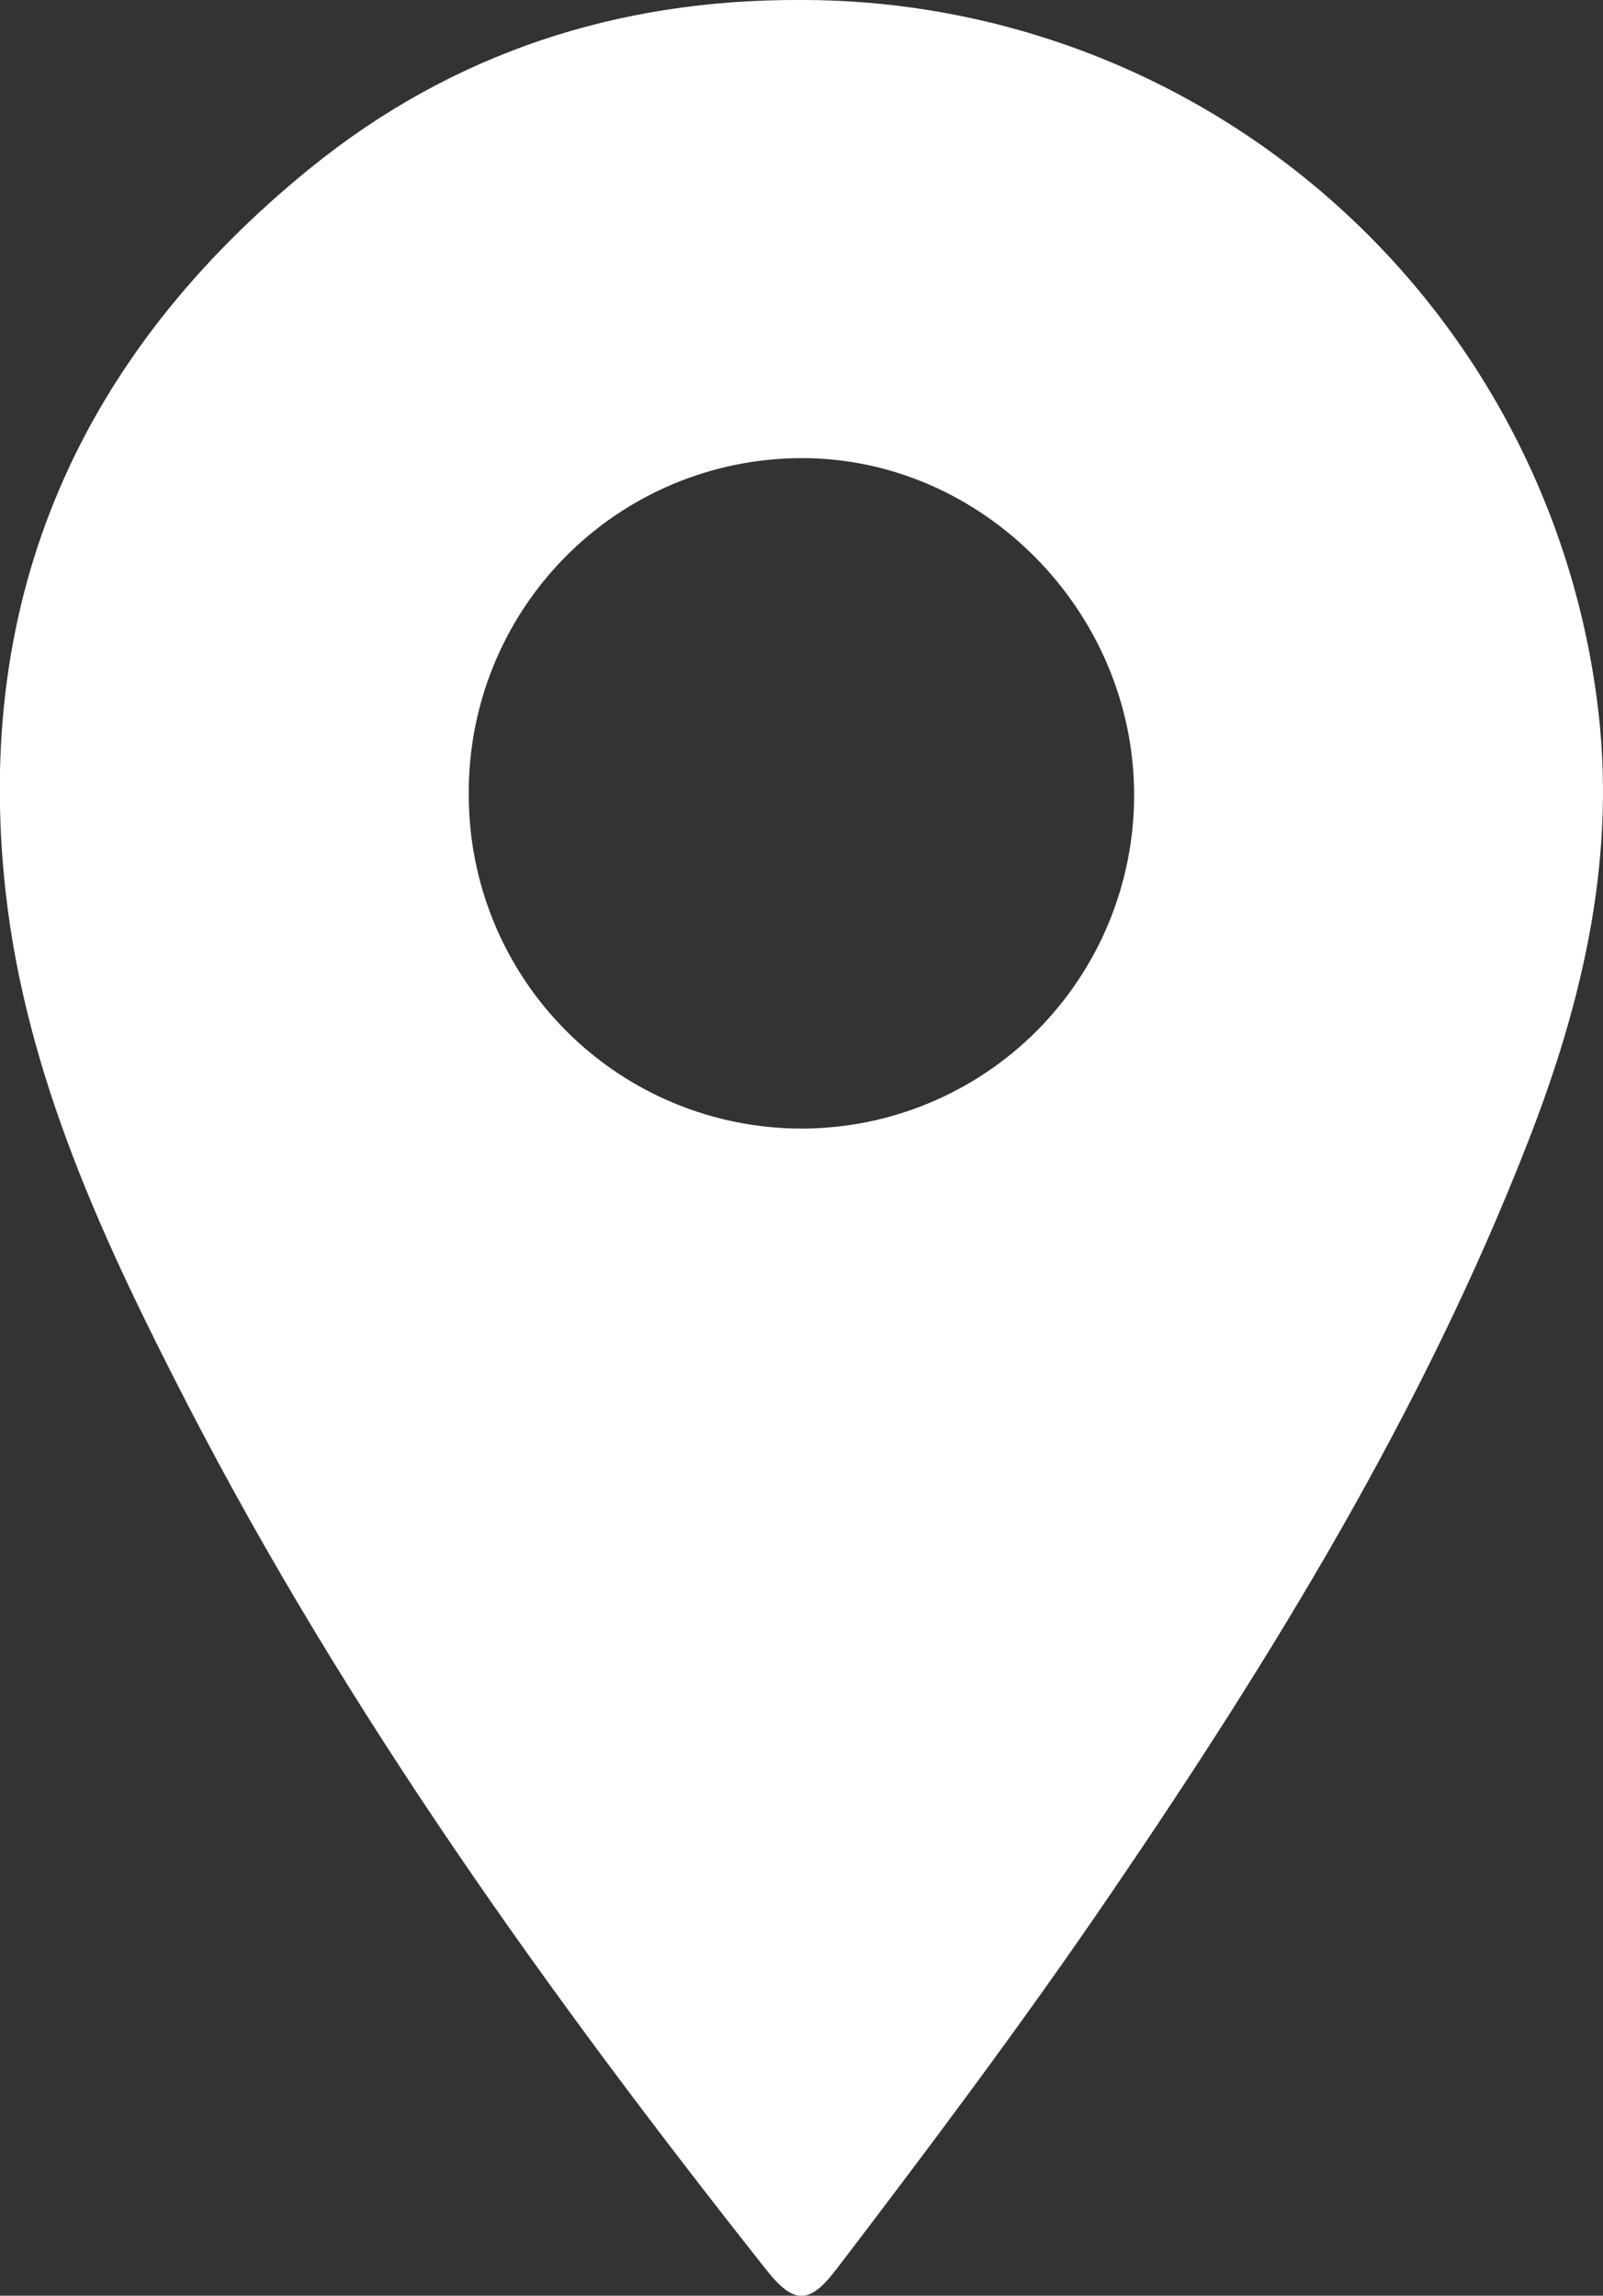 <svg width="44" height="63" viewBox="0 0 44 63" fill="none" xmlns="http://www.w3.org/2000/svg">
<rect x="0" y="0" width="44" height="63" fill="#333333" stroke="none"/>
<path d="M22.004 -7.28044e-05C27.346 0 32.506 1.947 36.522 5.478C40.538 9.009 43.136 13.883 43.832 19.191C44.401 23.44 43.46 27.457 41.928 31.371C39.042 38.758 34.923 45.468 30.477 51.987C28.087 55.494 25.54 58.891 22.964 62.266C22.224 63.236 21.799 63.258 21.028 62.282C15.097 54.787 9.533 47.034 5.142 38.53C2.852 34.089 0.727 29.549 0.157 24.499C-0.758 16.349 2.217 9.732 8.505 4.624C12.411 1.451 16.97 -0.029 22.004 -7.28044e-05ZM12.867 21.82C12.867 24.247 13.829 26.575 15.542 28.291C17.254 30.007 19.577 30.971 21.999 30.971C24.421 30.971 26.743 30.007 28.456 28.291C30.168 26.575 31.13 24.247 31.13 21.82C31.13 16.778 26.959 12.558 21.986 12.572C20.78 12.575 19.586 12.817 18.474 13.284C17.362 13.751 16.353 14.434 15.506 15.294C14.658 16.154 13.989 17.173 13.536 18.293C13.083 19.413 12.856 20.612 12.867 21.82Z" fill="white"/>
</svg>
